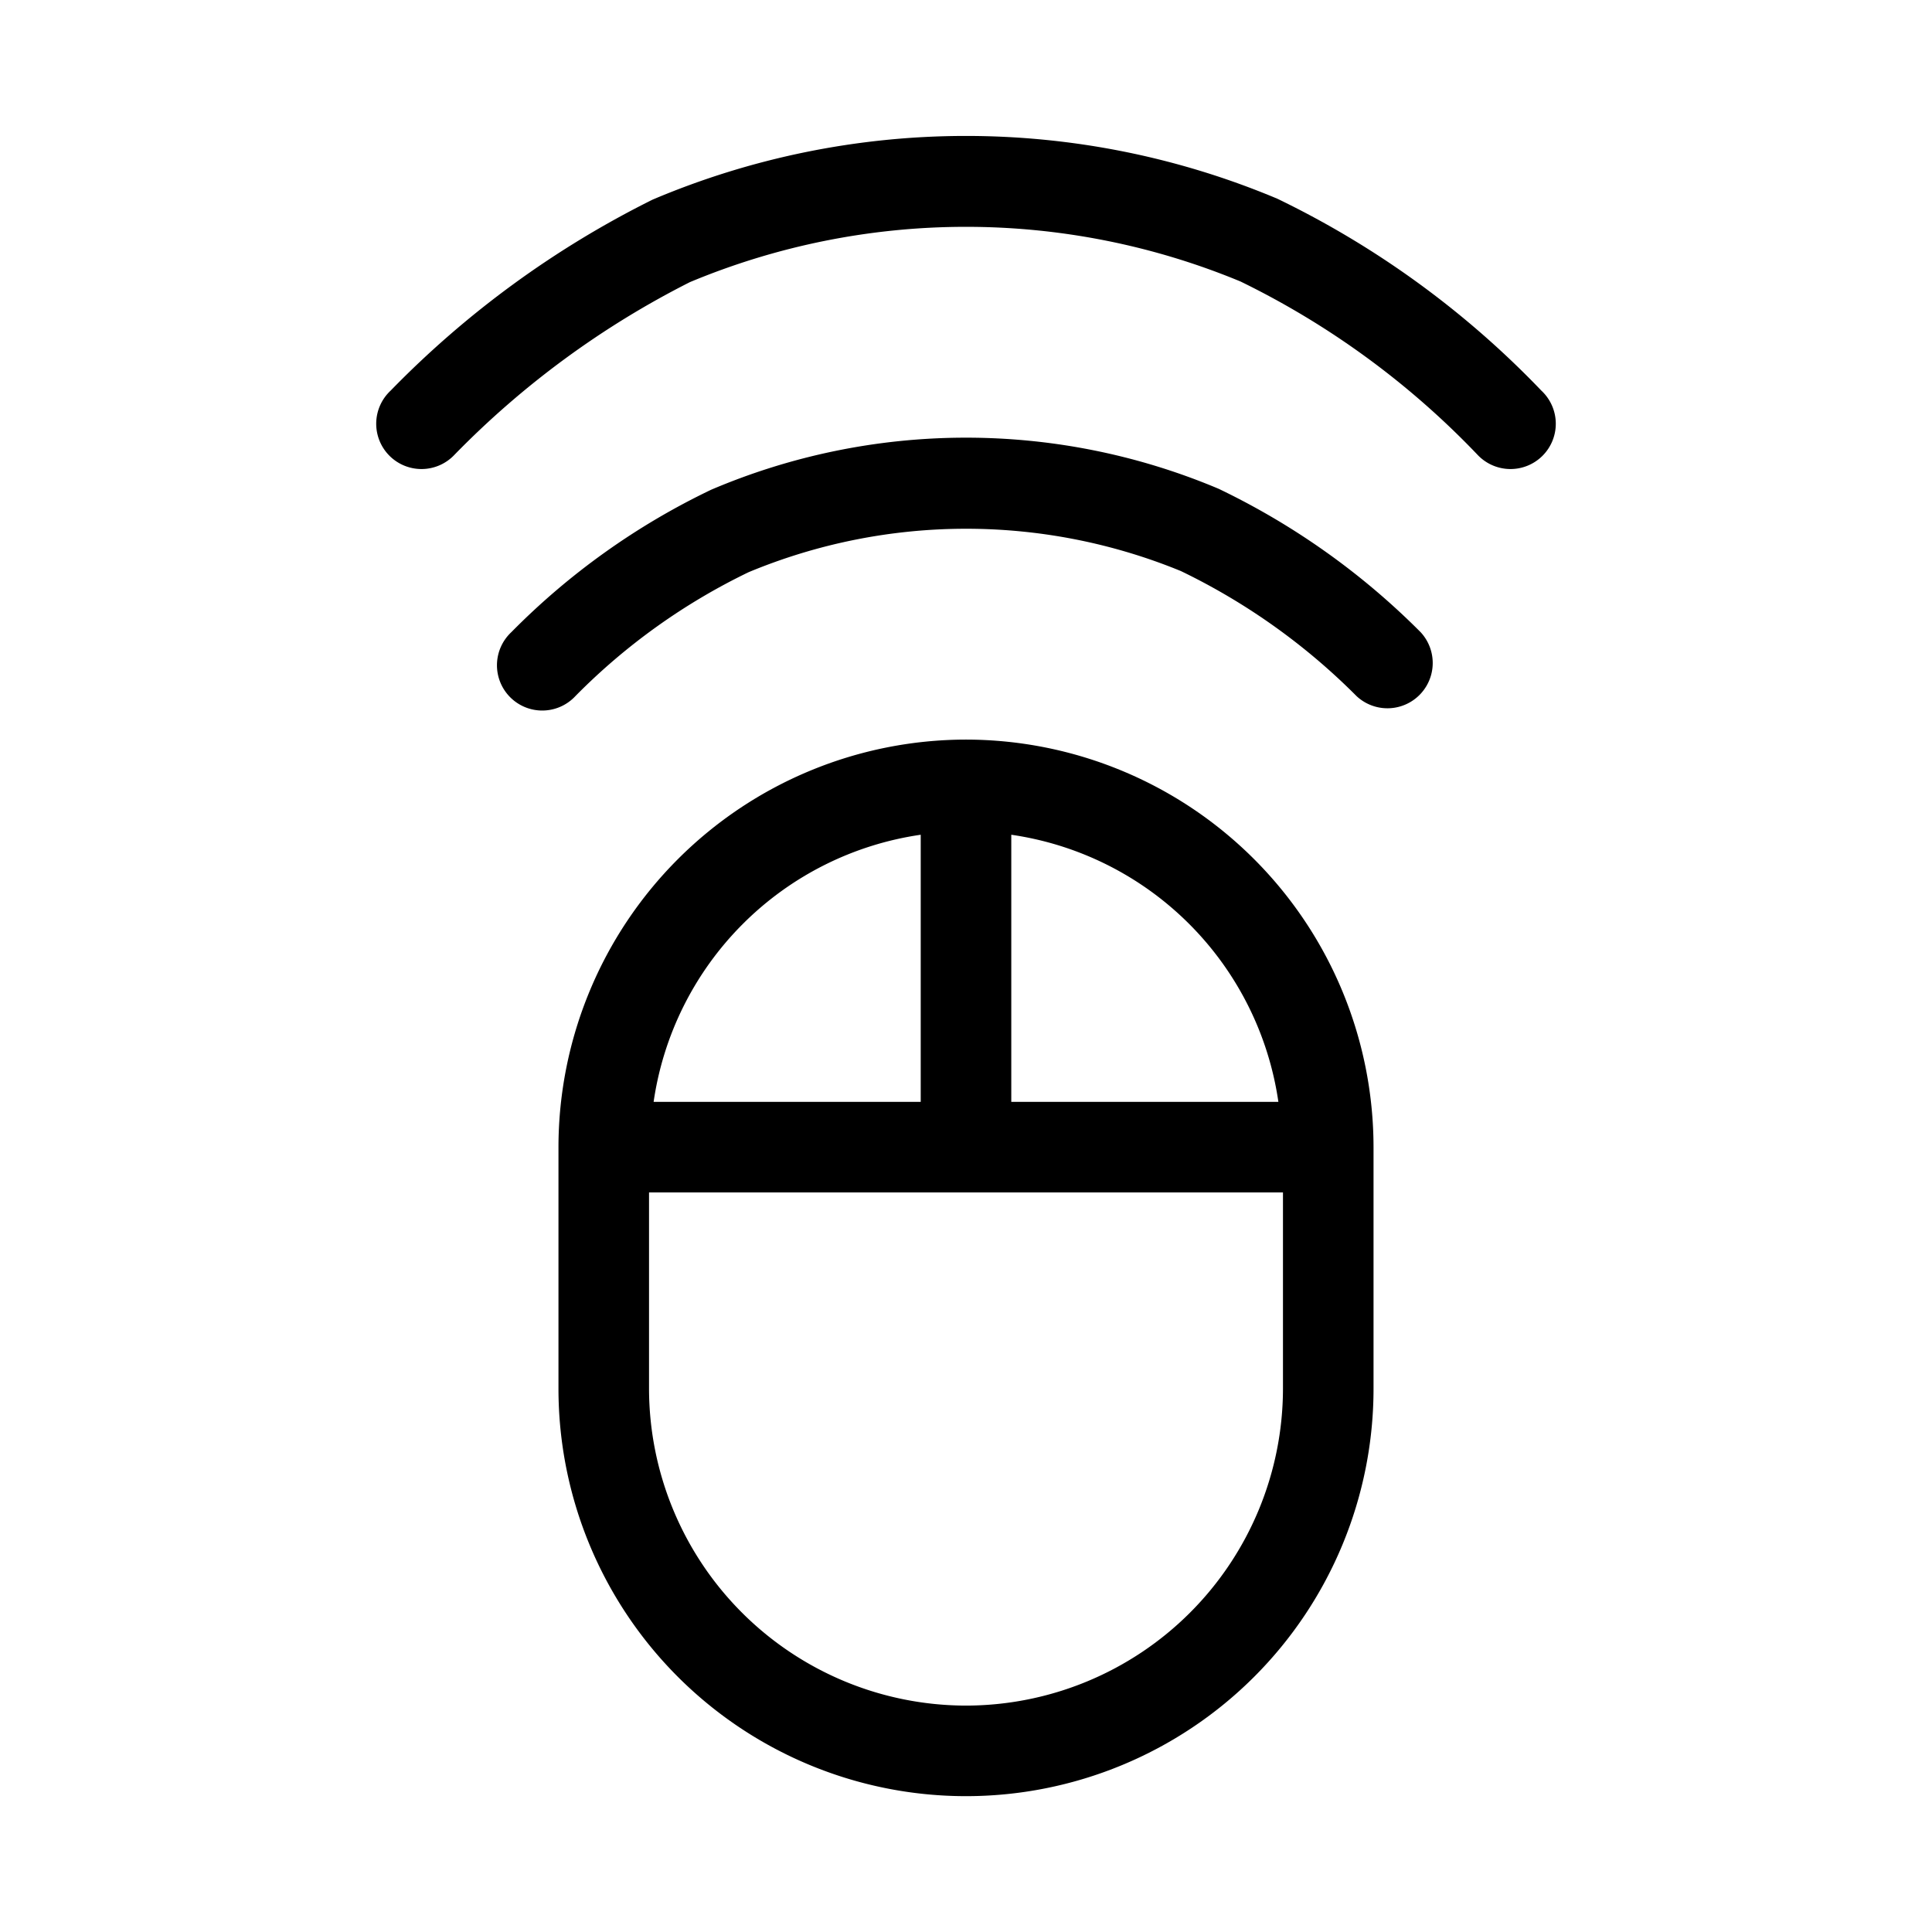 <svg xmlns="http://www.w3.org/2000/svg" width="32" height="32" viewBox="0 0 32 32"><path d="M16 12.25A6.757 6.757 0 0 0 9.25 19v4a6.75 6.75 0 0 0 13.5 0v-4A6.757 6.757 0 0 0 16 12.25Zm5.174 6H16.75v-4.424a5.23 5.23 0 0 1 4.424 4.424Zm-5.924-4.424v4.424h-4.424a5.23 5.23 0 0 1 4.424-4.424ZM16 28.25A5.256 5.256 0 0 1 10.75 23v-3.25h10.5V23A5.256 5.256 0 0 1 16 28.25ZM25.53 6.47a15.205 15.205 0 0 0-4.372-3.178 13.303 13.303 0 0 0-10.348.014A15.984 15.984 0 0 0 6.47 6.47a.75.75 0 1 0 1.06 1.06 14.713 14.713 0 0 1 3.897-2.857 11.87 11.87 0 0 1 9.121-.01A13.752 13.752 0 0 1 24.47 7.53a.75.75 0 1 0 1.06-1.06Z"/><path d="M20.185 8.096a10.763 10.763 0 0 0-8.407.016A11.803 11.803 0 0 0 8.47 10.47a.75.75 0 1 0 1.06 1.06 10.333 10.333 0 0 1 2.87-2.053 9.38 9.38 0 0 1 7.158-.019 10.605 10.605 0 0 1 2.911 2.072.75.75 0 0 0 1.06-1.06 12.096 12.096 0 0 0-3.344-2.374Z"/></svg>
